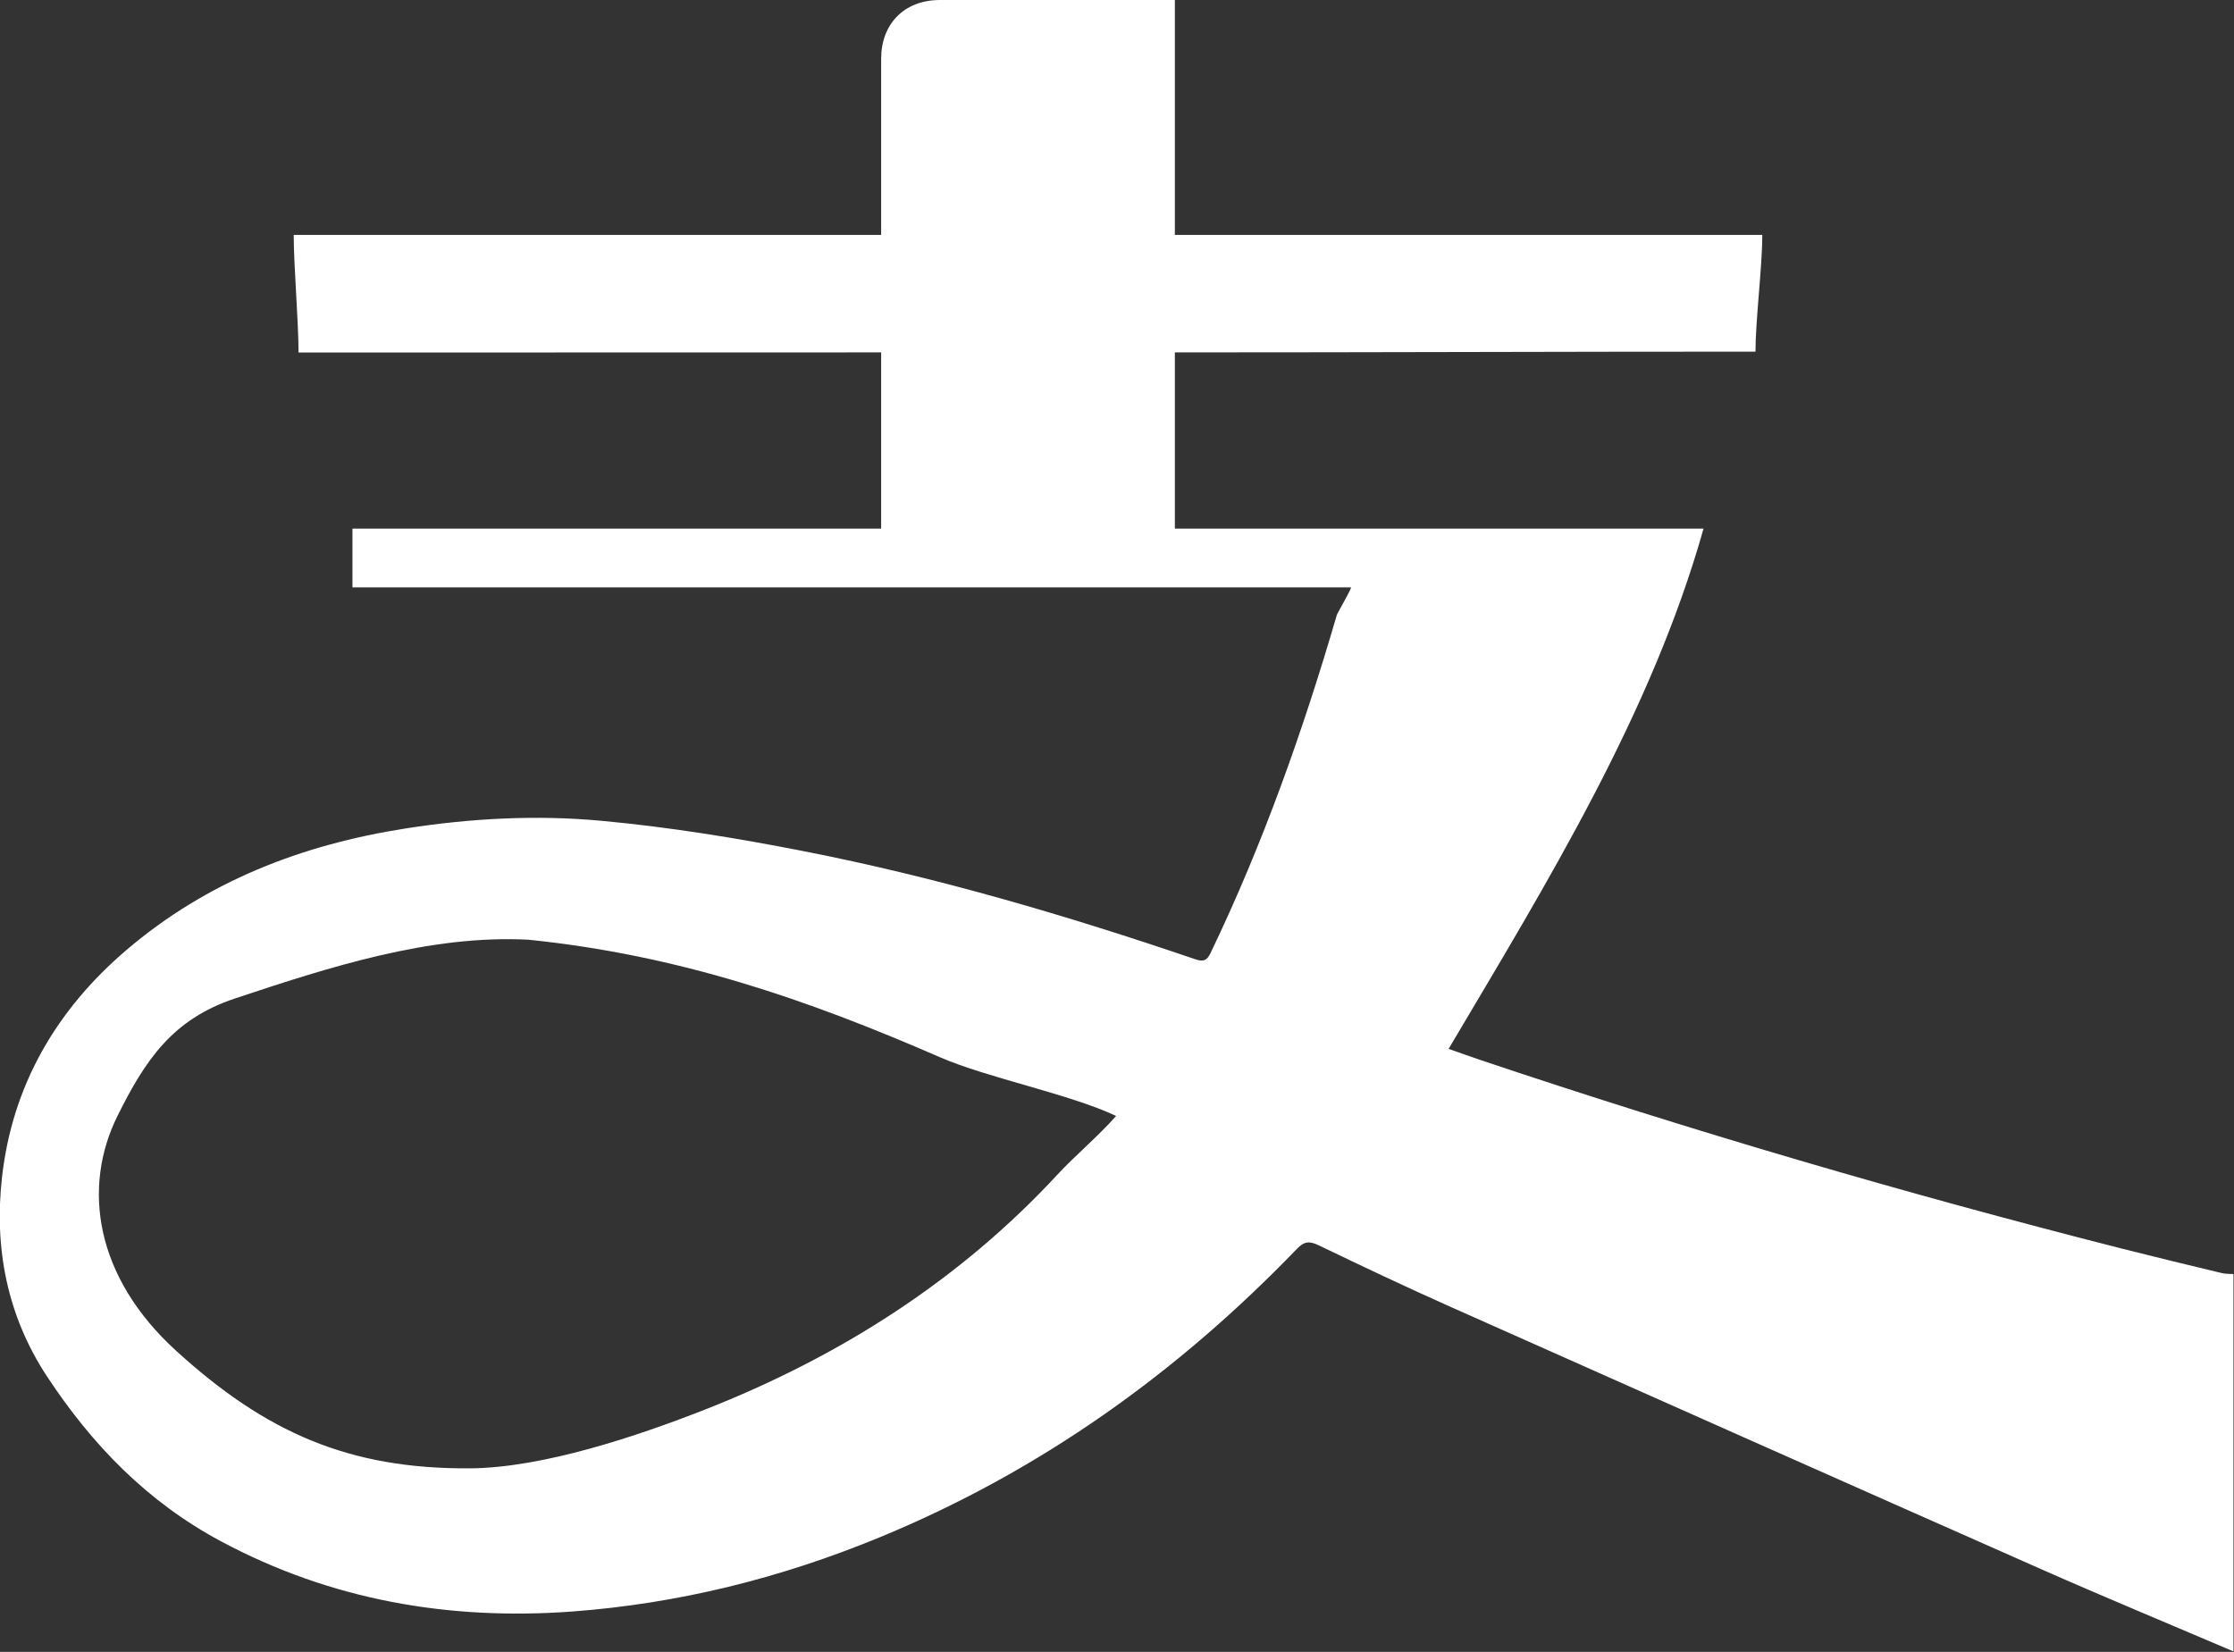 <svg xmlns="http://www.w3.org/2000/svg" xmlns:xlink="http://www.w3.org/1999/xlink" preserveAspectRatio="xMidYMid" viewBox="0 0 38.03 28.125"><rect x="0" y="0" width="38.03" height="28.125" fill="#333333" stroke="none"/><path fill="#fff" d="M38.021,28.117 C36.930,27.651 35.834,27.197 34.750,26.718 C31.386,25.230 28.025,23.735 24.665,22.238 C23.921,21.906 23.185,21.557 22.451,21.204 C22.290,21.126 22.202,21.133 22.076,21.265 C20.055,23.362 17.716,25.047 14.964,26.179 C13.294,26.867 11.550,27.304 9.736,27.438 C7.630,27.592 5.623,27.239 3.763,26.243 C2.503,25.570 1.561,24.591 0.801,23.436 C0.115,22.394 -0.100,21.239 0.034,20.044 C0.207,18.503 0.939,17.209 2.157,16.171 C3.517,15.012 5.126,14.383 6.907,14.105 C8.013,13.932 9.131,13.872 10.238,13.975 C11.389,14.081 12.537,14.268 13.671,14.490 C15.946,14.935 18.163,15.588 20.350,16.333 C20.497,16.383 20.550,16.346 20.609,16.223 C21.503,14.363 22.185,12.432 22.759,10.464 C22.762,10.452 23.000,10.036 23.000,10.000 C17.654,10.000 11.356,10.000 6.000,10.000 C6.000,9.487 6.000,9.507 6.000,9.000 C8.614,9.000 12.377,9.000 15.000,9.000 C15.000,8.033 15.000,6.974 15.000,6.000 C11.849,6.000 8.251,6.002 5.082,6.002 C5.082,5.464 5.000,4.532 5.000,4.000 C8.157,4.000 11.817,4.000 15.000,4.000 C15.000,3.916 15.000,4.068 15.000,4.000 C15.000,2.845 15.000,2.155 15.000,1.000 C15.000,0.418 15.382,0.001 16.000,-0.000 C17.387,-0.002 18.613,-0.000 20.000,-0.000 C20.060,-0.000 19.923,-0.000 20.000,-0.000 C20.000,1.465 20.000,2.525 20.000,4.000 C23.404,4.000 26.599,4.000 30.000,4.000 C30.000,4.539 29.884,5.455 29.884,5.987 C26.500,5.987 23.400,6.000 20.000,6.000 C20.000,6.971 20.000,8.027 20.000,9.000 C22.912,9.000 26.064,9.000 29.000,9.000 C28.112,12.147 26.344,15.016 24.660,17.858 C24.846,17.923 25.014,17.984 25.183,18.041 C28.787,19.254 32.438,20.322 36.130,21.261 C36.694,21.404 37.259,21.540 37.824,21.676 C37.887,21.692 37.955,21.687 38.021,21.692 C38.021,23.834 38.021,25.975 38.021,28.117 ZM19.000,19.000 C18.905,18.948 19.054,19.025 19.000,19.000 C18.208,18.627 16.802,18.350 16.000,18.000 C13.752,17.020 11.559,16.262 9.000,16.000 C7.323,15.910 5.594,16.469 4.000,17.000 C2.937,17.354 2.473,18.047 2.000,19.000 C1.398,20.213 1.613,21.737 3.000,23.000 C4.525,24.389 5.940,25.014 8.000,25.000 C9.244,24.992 10.856,24.449 12.000,24.000 C14.312,23.091 16.342,21.790 18.000,20.000 C18.300,19.676 18.693,19.349 19.000,19.000 Z" class="cls-1"/></svg>